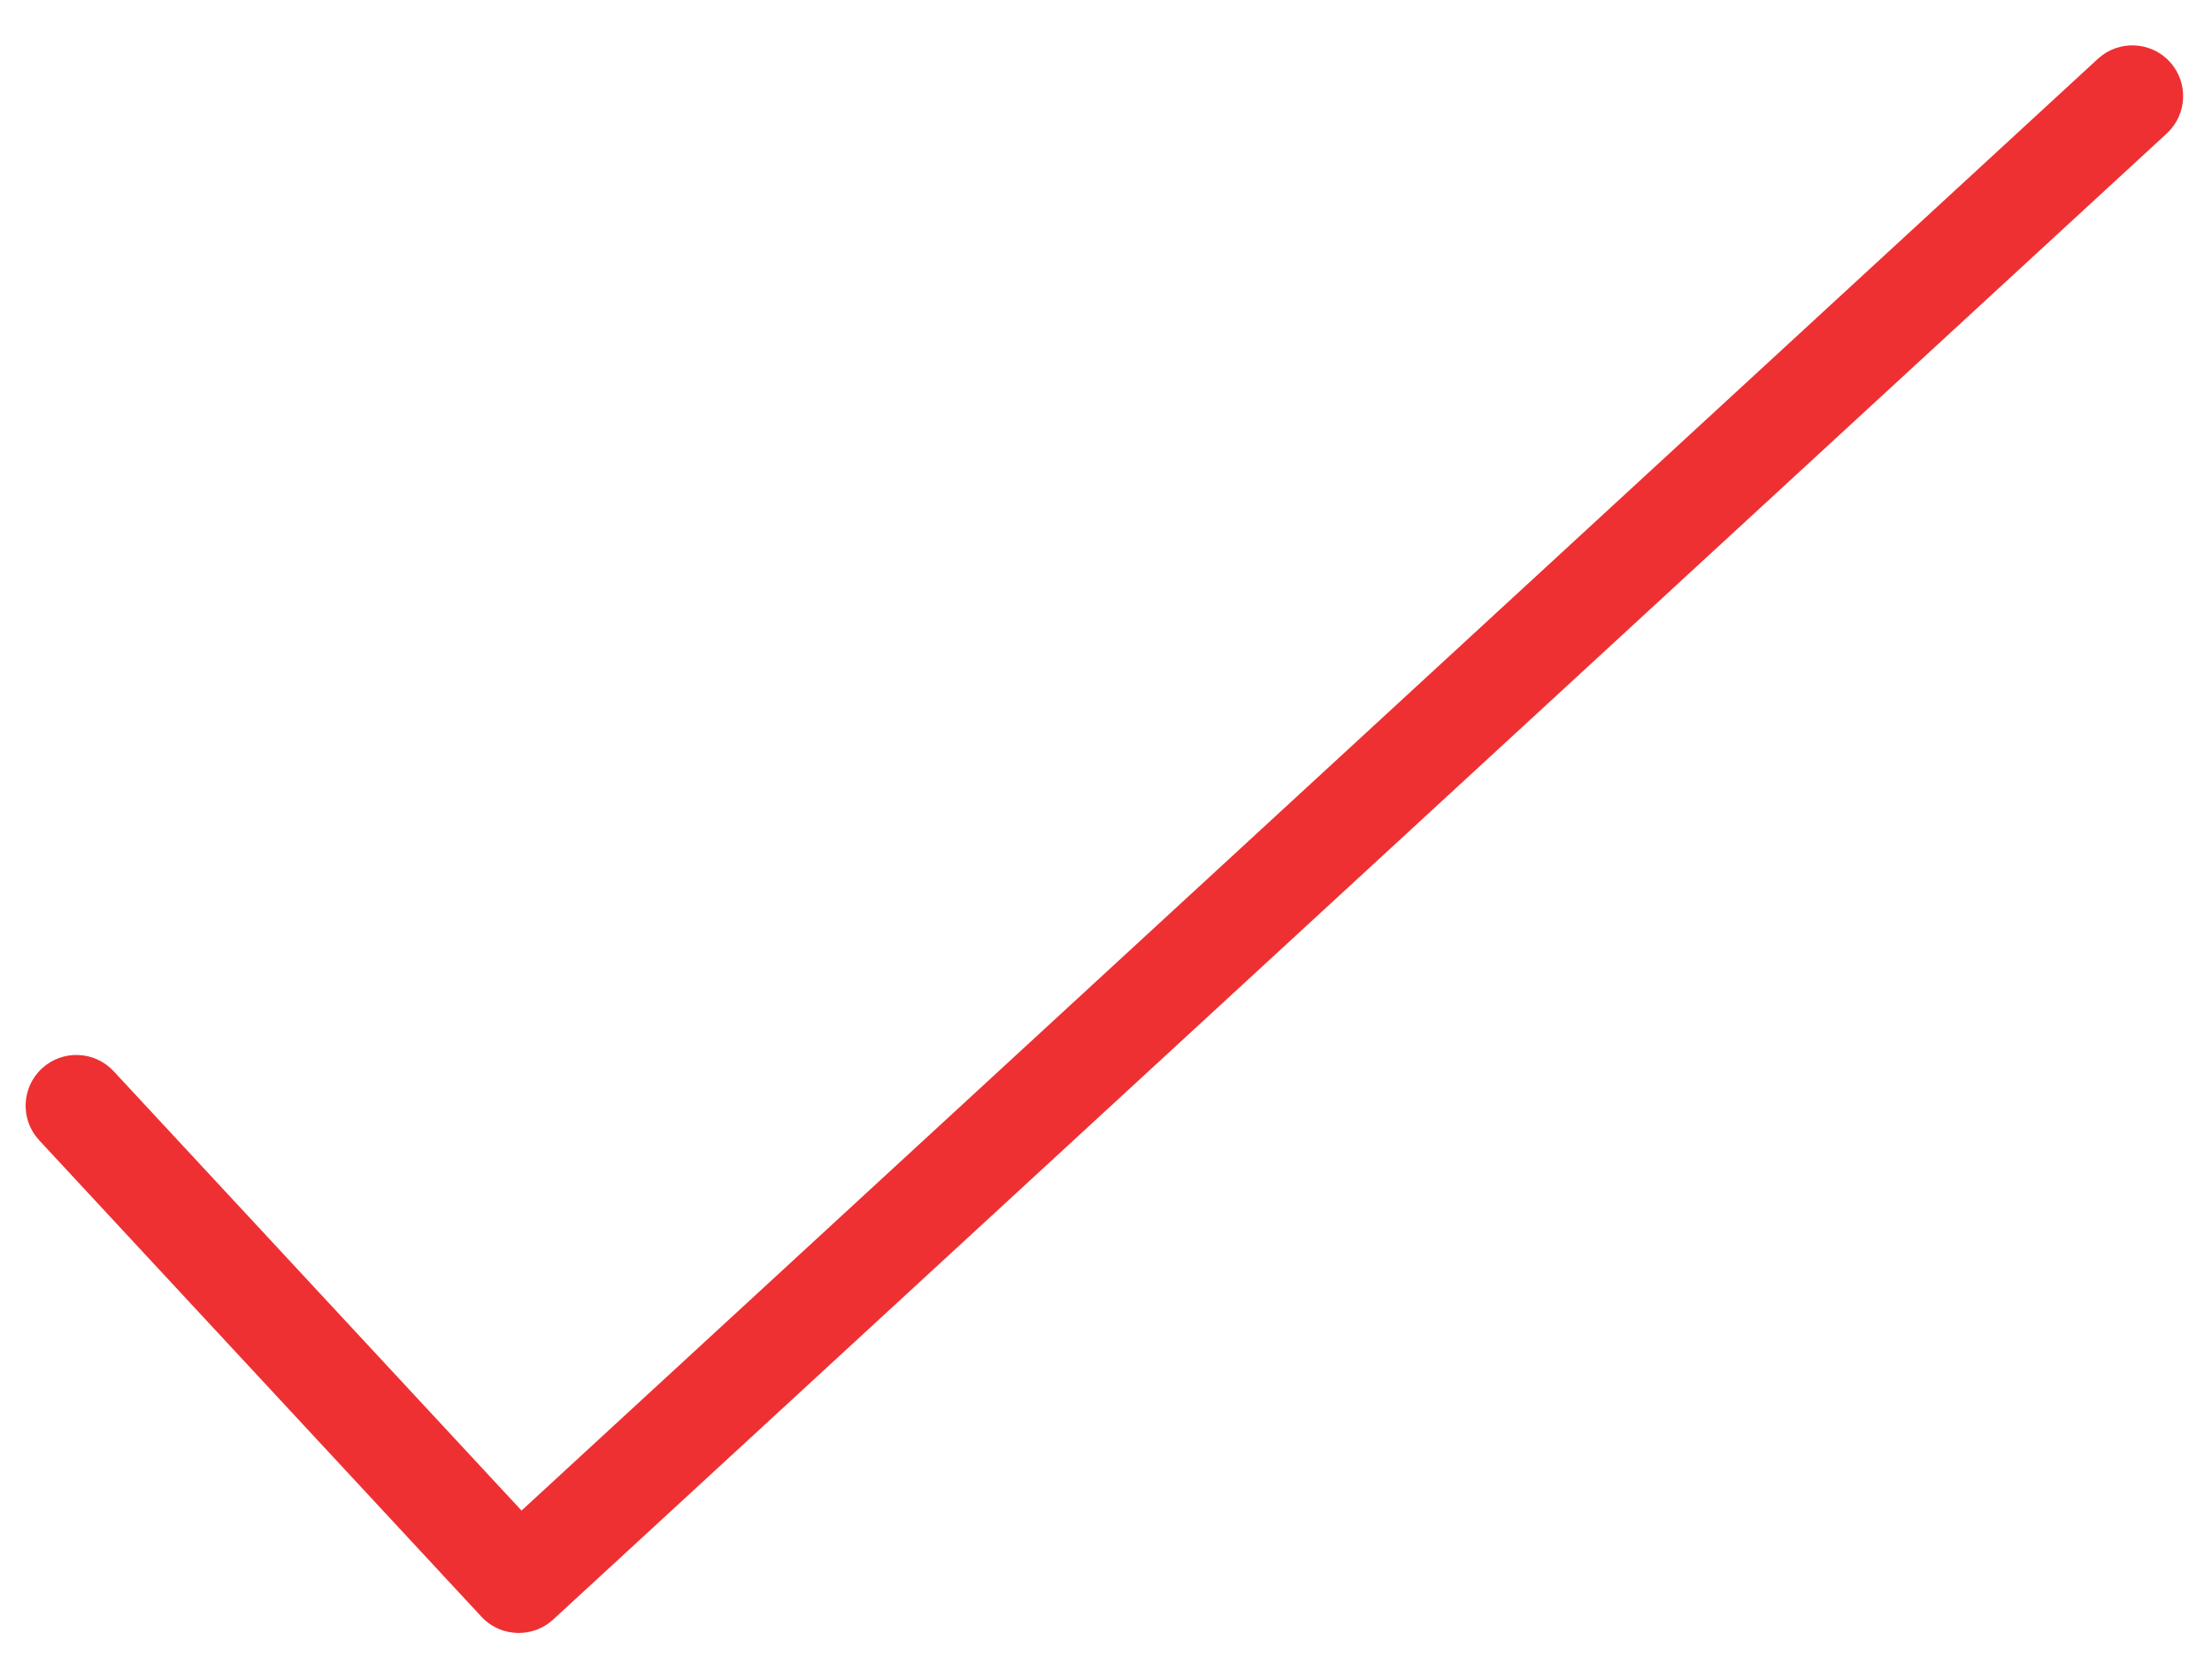 <?xml version="1.0" encoding="utf-8"?>
<!-- Generator: Adobe Illustrator 17.0.1, SVG Export Plug-In . SVG Version: 6.00 Build 0)  -->
<!DOCTYPE svg PUBLIC "-//W3C//DTD SVG 1.1//EN" "http://www.w3.org/Graphics/SVG/1.1/DTD/svg11.dtd">
<svg version="1.1" id="Layer_1" xmlns="http://www.w3.org/2000/svg" xmlns:xlink="http://www.w3.org/1999/xlink" x="0px" y="0px"
	 width="65.333px" height="49.167px" viewBox="0 0 65.333 49.167" enable-background="new 0 0 65.333 49.167" xml:space="preserve">
<path fill="#EE3032" d="M15.321,48.24c-0.402,0-0.804-0.161-1.1-0.479L1.157,33.685c-0.563-0.607-0.528-1.557,0.079-2.12
	c0.607-0.563,1.556-0.528,2.12,0.079l12.048,12.98l46.56-42.888c0.611-0.561,1.56-0.521,2.12,0.087
	c0.561,0.609,0.522,1.559-0.087,2.12L16.338,47.844C16.05,48.109,15.684,48.24,15.321,48.24z"/>
</svg>
